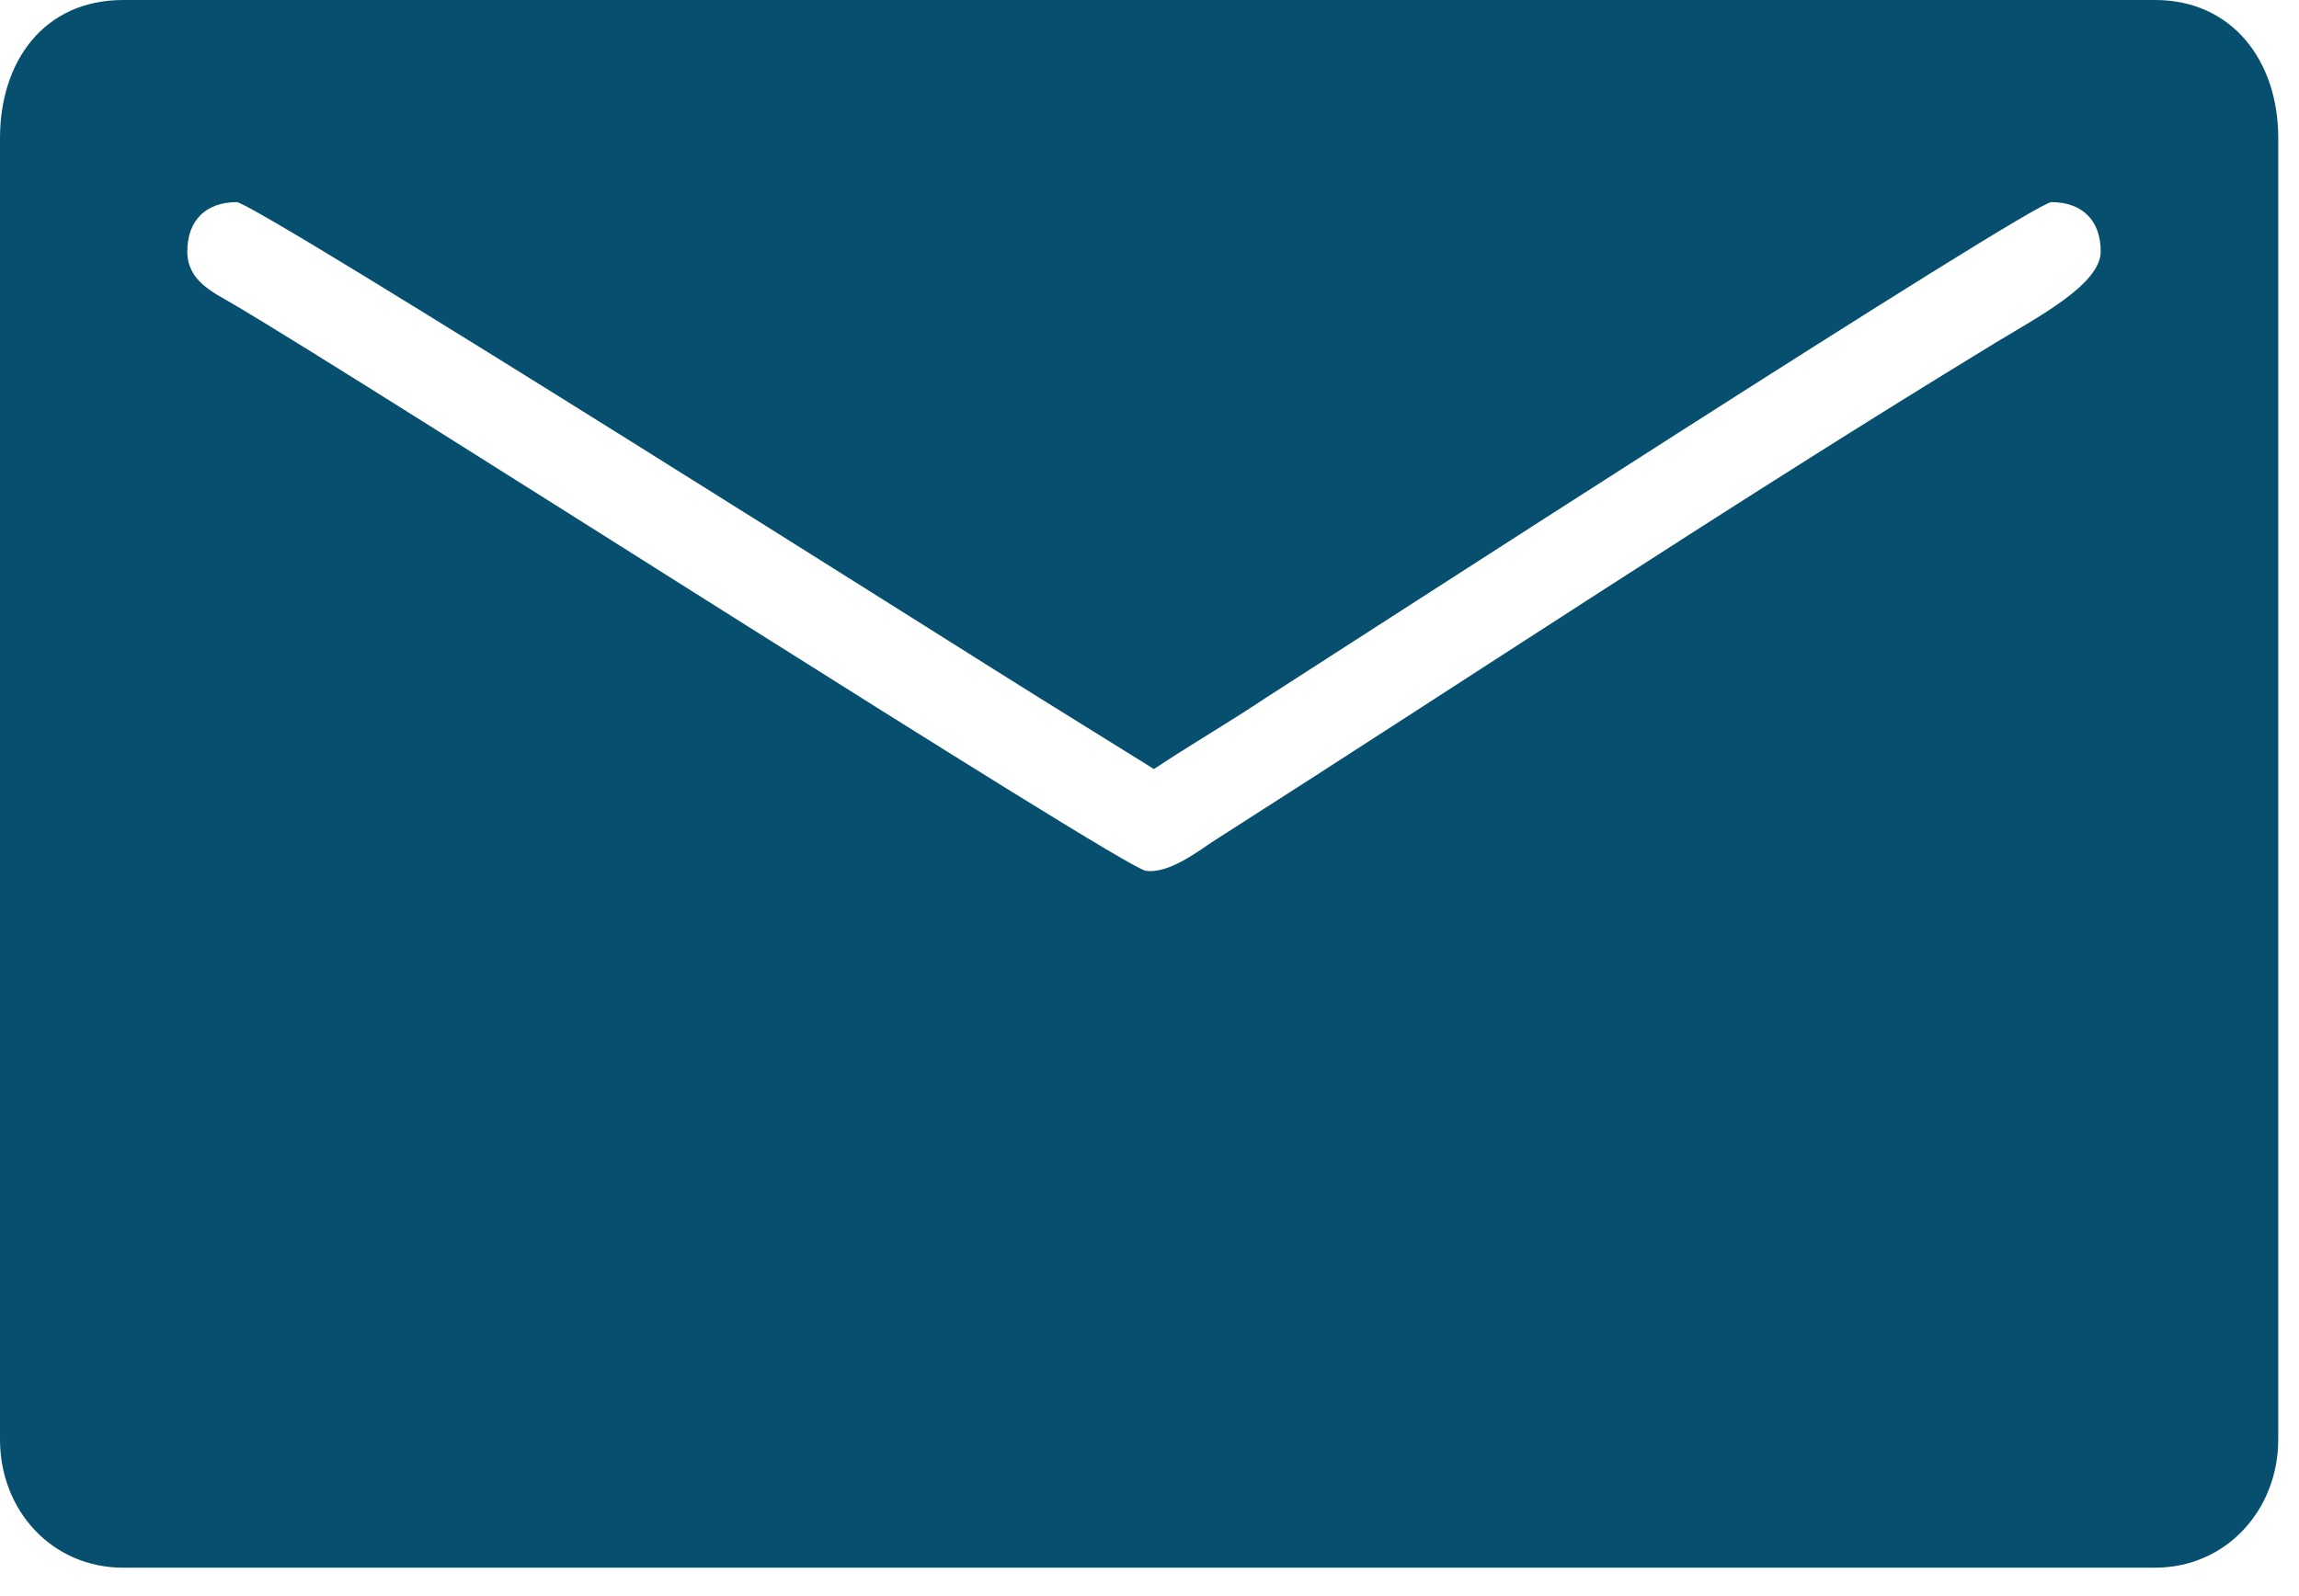 <svg width="36" height="25" viewBox="0 0 36 25" fill="none" xmlns="http://www.w3.org/2000/svg">
<path fill-rule="evenodd" clip-rule="evenodd" d="M0 2.162V22.548C0 23.657 0.812 24.555 1.93 24.555H33.745C34.862 24.555 35.675 23.646 35.675 22.548V2.162C35.675 0.945 34.948 0 33.745 0H1.93C0.681 0 0 0.969 0 2.162ZM2.933 3.938C2.933 3.447 3.231 3.166 3.706 3.166C3.999 3.166 15.56 10.491 16.26 10.921L18.07 12.046C18.643 11.662 19.219 11.333 19.814 10.935C21.027 10.159 31.825 3.166 32.123 3.166C32.599 3.166 32.895 3.447 32.895 3.938C32.895 4.458 31.892 4.975 31.24 5.373C27.139 7.872 23.04 10.597 18.98 13.189C18.743 13.349 18.285 13.692 17.941 13.639C17.558 13.58 5.794 6.022 3.653 4.764C3.332 4.574 2.933 4.401 2.933 3.938Z" fill="#064F6F"/>
</svg>
